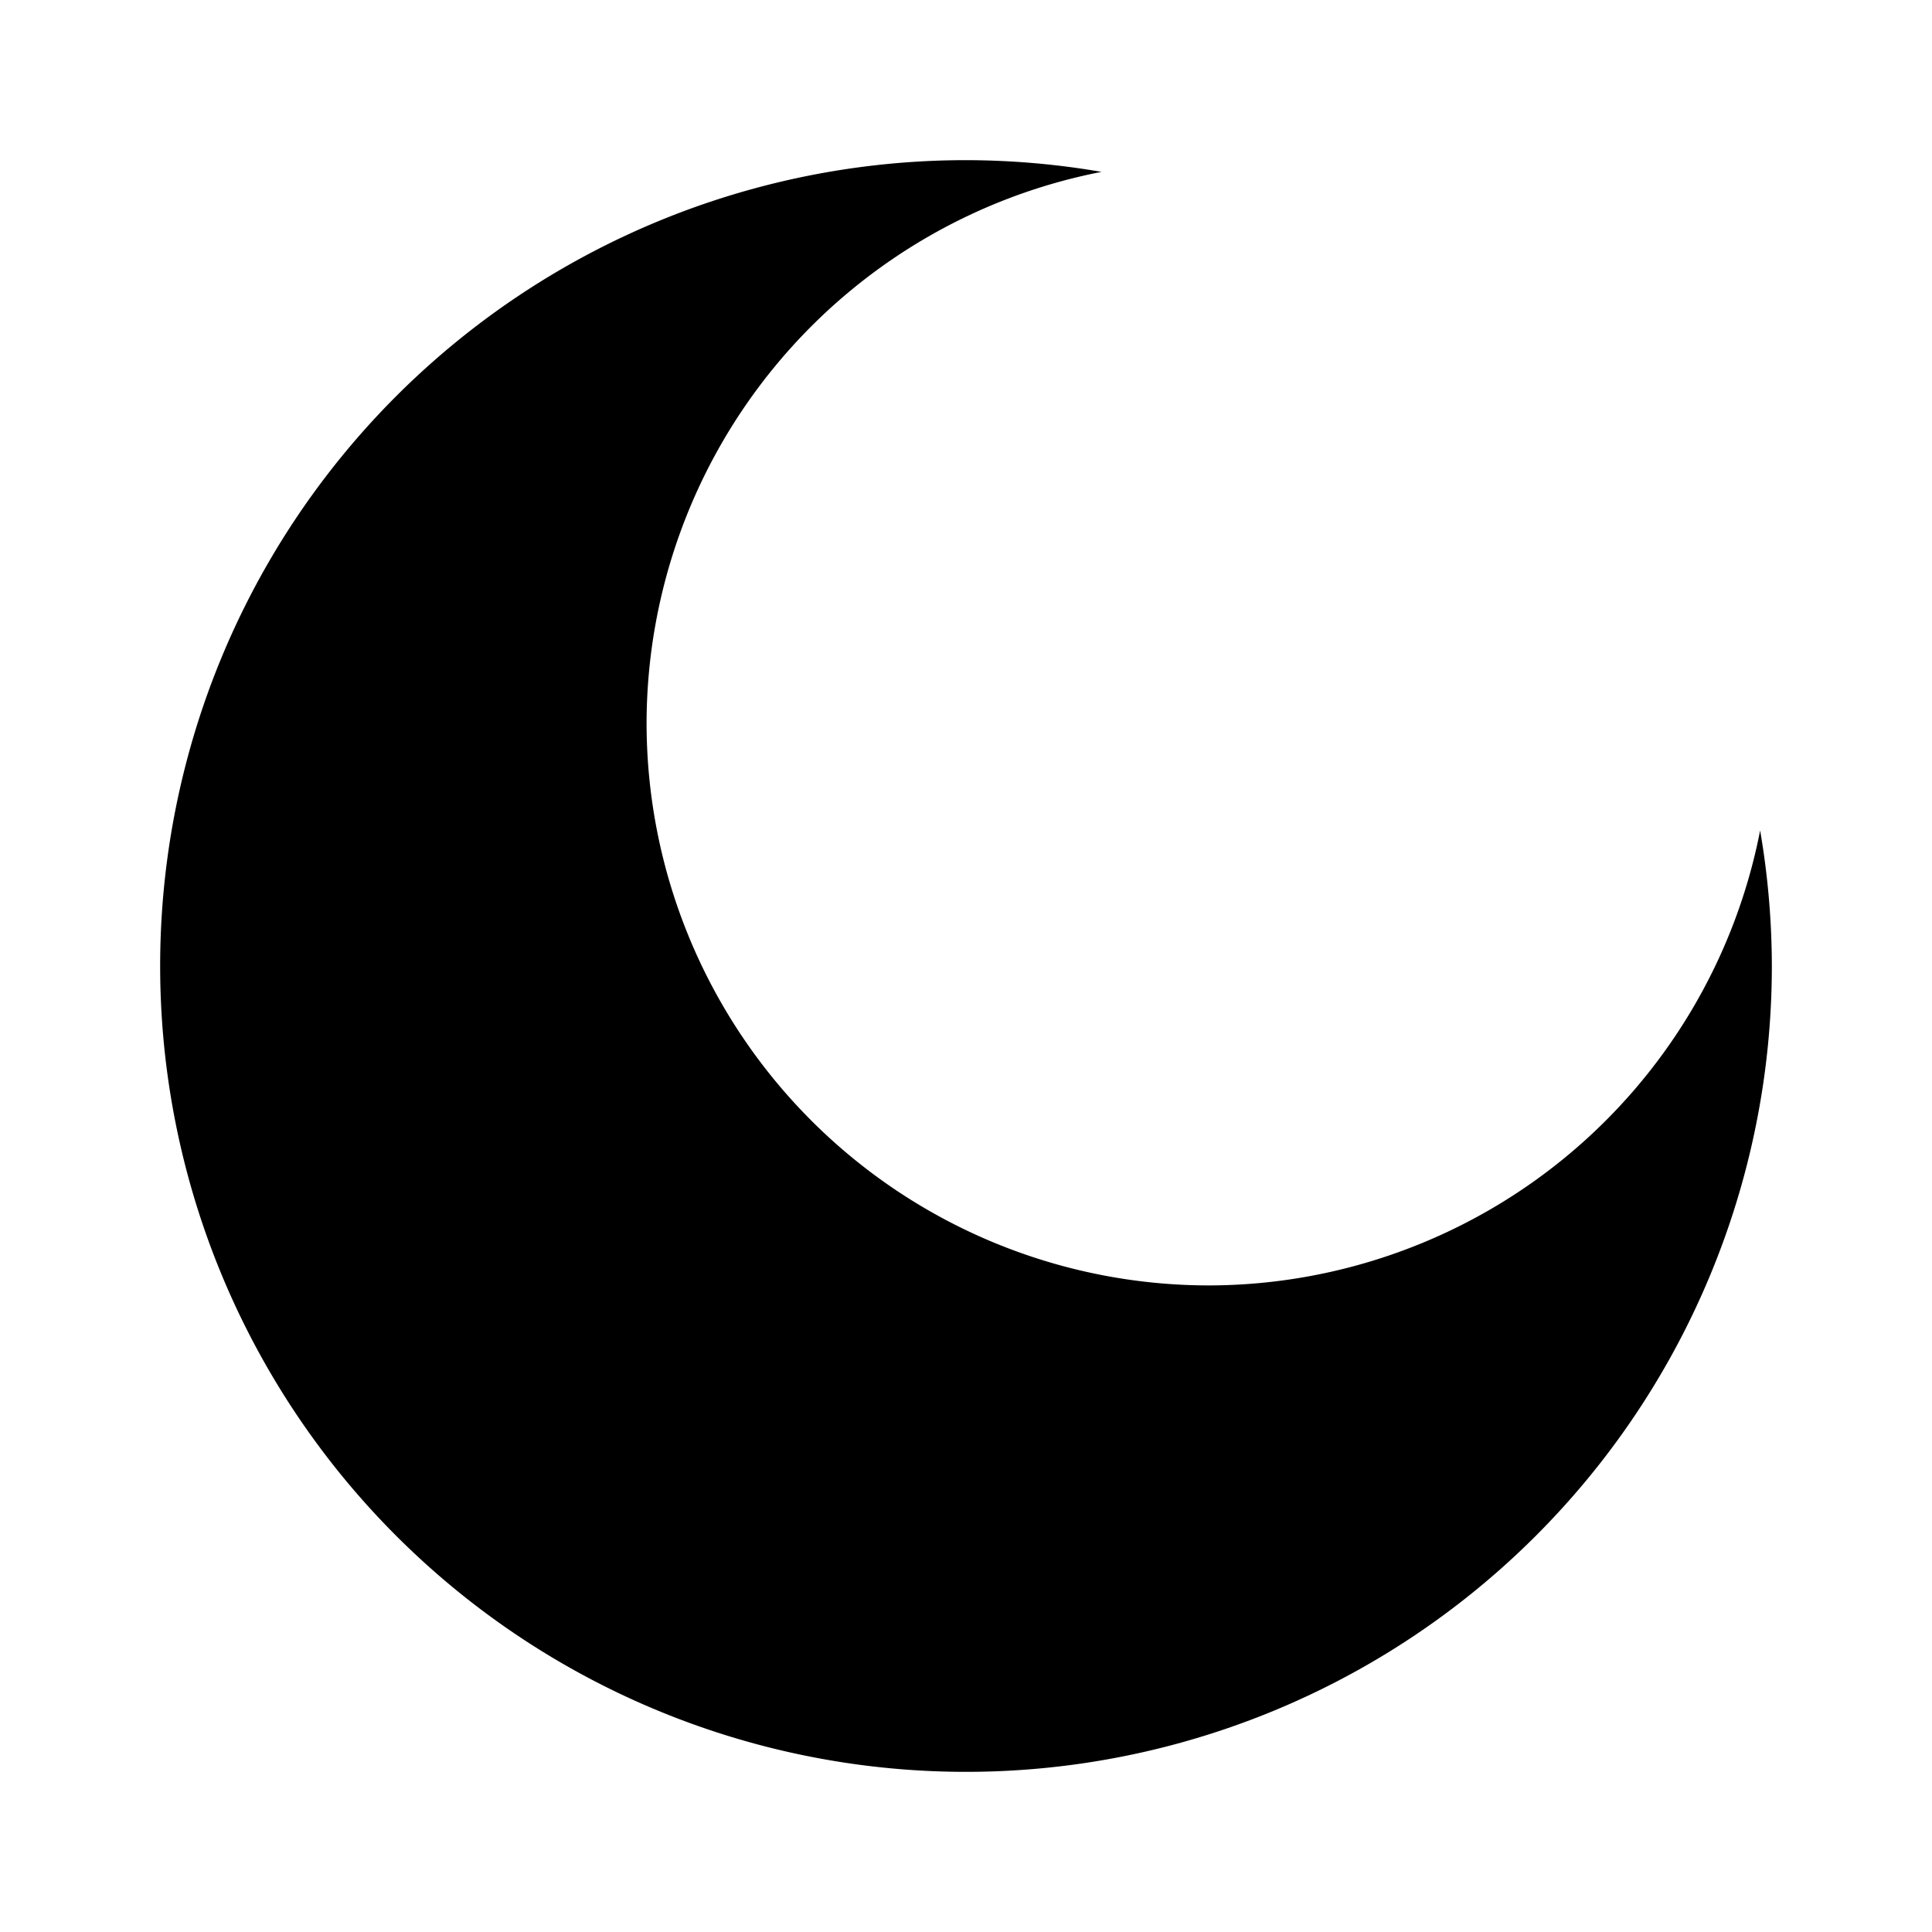 <?xml version="1.0" encoding="UTF-8" standalone="no"?>
<svg
   viewBox="0 0 48 48"
   width="48px"
   height="48px"
   version="1.1"
   id="svg1"
   sodipodi:docname="moon-black.svg"
   inkscape:version="1.3.2 (091e20e, 2023-11-25, custom)"
   xmlns:inkscape="http://www.inkscape.org/namespaces/inkscape"
   xmlns:sodipodi="http://sodipodi.sourceforge.net/DTD/sodipodi-0.dtd"
   xmlns="http://www.w3.org/2000/svg"
   xmlns:svg="http://www.w3.org/2000/svg">
  <defs
     id="defs1" />
  <sodipodi:namedview
     id="namedview1"
     pagecolor="#ffffff"
     bordercolor="#000000"
     borderopacity="0.25"
     inkscape:showpageshadow="2"
     inkscape:pageopacity="0.0"
     inkscape:pagecheckerboard="0"
     inkscape:deskcolor="#d1d1d1"
     inkscape:zoom="2.8284271"
     inkscape:cx="45.254834"
     inkscape:cy="-1.9445436"
     inkscape:window-width="1366"
     inkscape:window-height="705"
     inkscape:window-x="1358"
     inkscape:window-y="32"
     inkscape:window-maximized="1"
     inkscape:current-layer="svg1" />
  <path
     id="path2"
     style="display:inline;fill:#000000;stroke-width:0.01"
     inkscape:label="path1"
     d="M 24 3.979 A 20.021 20.021 0 0 0 3.979 24 A 20.021 20.021 0 0 0 24 44.021 A 20.021 20.021 0 0 0 44.021 24 A 20.021 20.021 0 0 0 43.73 20.633 A 13.979 13.979 0 0 1 30.043 31.936 A 13.979 13.979 0 0 1 16.064 17.957 A 13.979 13.979 0 0 1 27.367 4.27 A 20.021 20.021 0 0 0 24 3.979 z " />
</svg>
